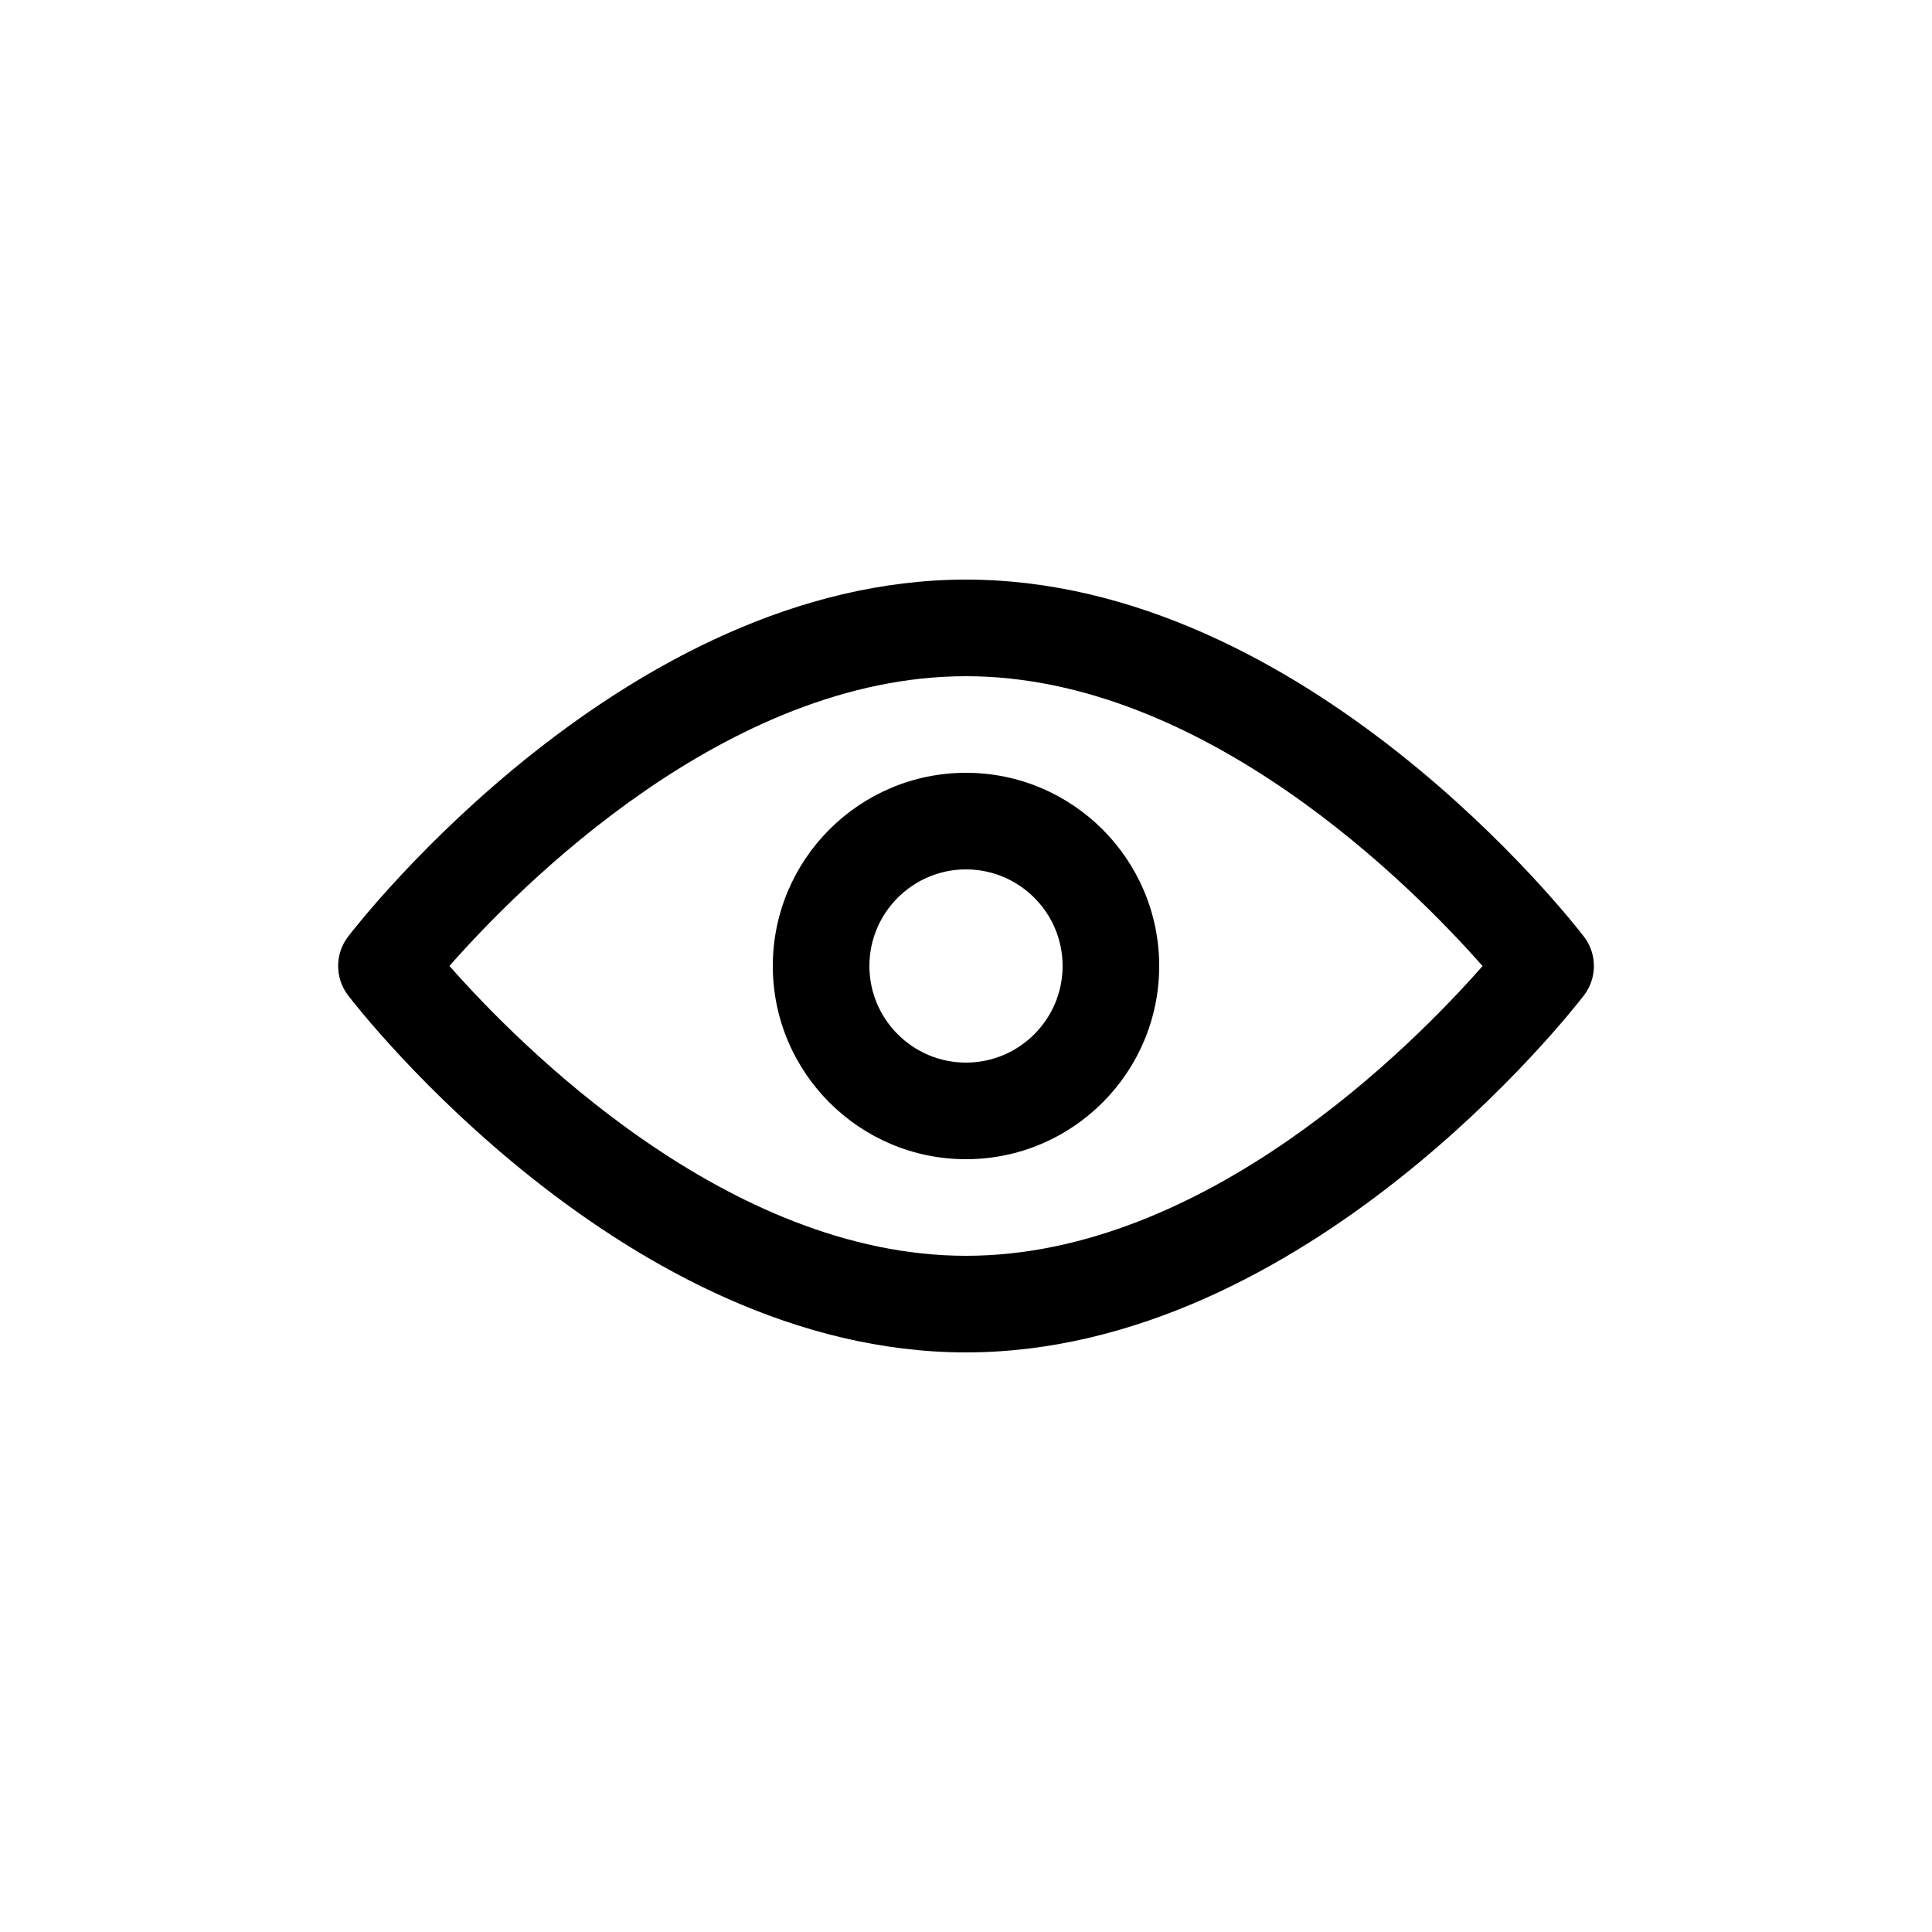 <?xml version="1.0" encoding="utf-8"?>
<!-- Generator: Adobe Illustrator 22.1.0, SVG Export Plug-In . SVG Version: 6.00 Build 0)  -->
<svg version="1.1" id="Layer_1" xmlns="http://www.w3.org/2000/svg" xmlns:xlink="http://www.w3.org/1999/xlink" x="0px" y="0px"
	 viewBox="0 0 40 40" style="enable-background:new 0 0 40 40;" xml:space="preserve">
<g>
	<path d="M32.793,19.391C32.562,19.089,27.039,12,20,12c-7.04,0-12.562,7.089-12.793,7.391c-0.275,0.359-0.275,0.858,0,1.218
		C7.438,20.911,12.96,28,20,28c7.039,0,12.562-7.089,12.793-7.391C33.069,20.25,33.069,19.75,32.793,19.391z M20,26
		c-4.938,0-9.252-4.365-10.695-6.001C10.745,18.363,15.048,14,20,14c4.938,0,9.252,4.365,10.695,6.001
		C29.255,21.638,24.951,26,20,26z"/>
	<path d="M20,16c-2.206,0-4,1.794-4,4c0,2.206,1.794,4,4,4c2.206,0,4-1.794,4-4C24,17.794,22.206,16,20,16z M20,22
		c-1.103,0-2-0.897-2-2c0-1.103,0.897-2,2-2c1.103,0,2,0.897,2,2C22,21.103,21.103,22,20,22z"/>
</g>
</svg>

